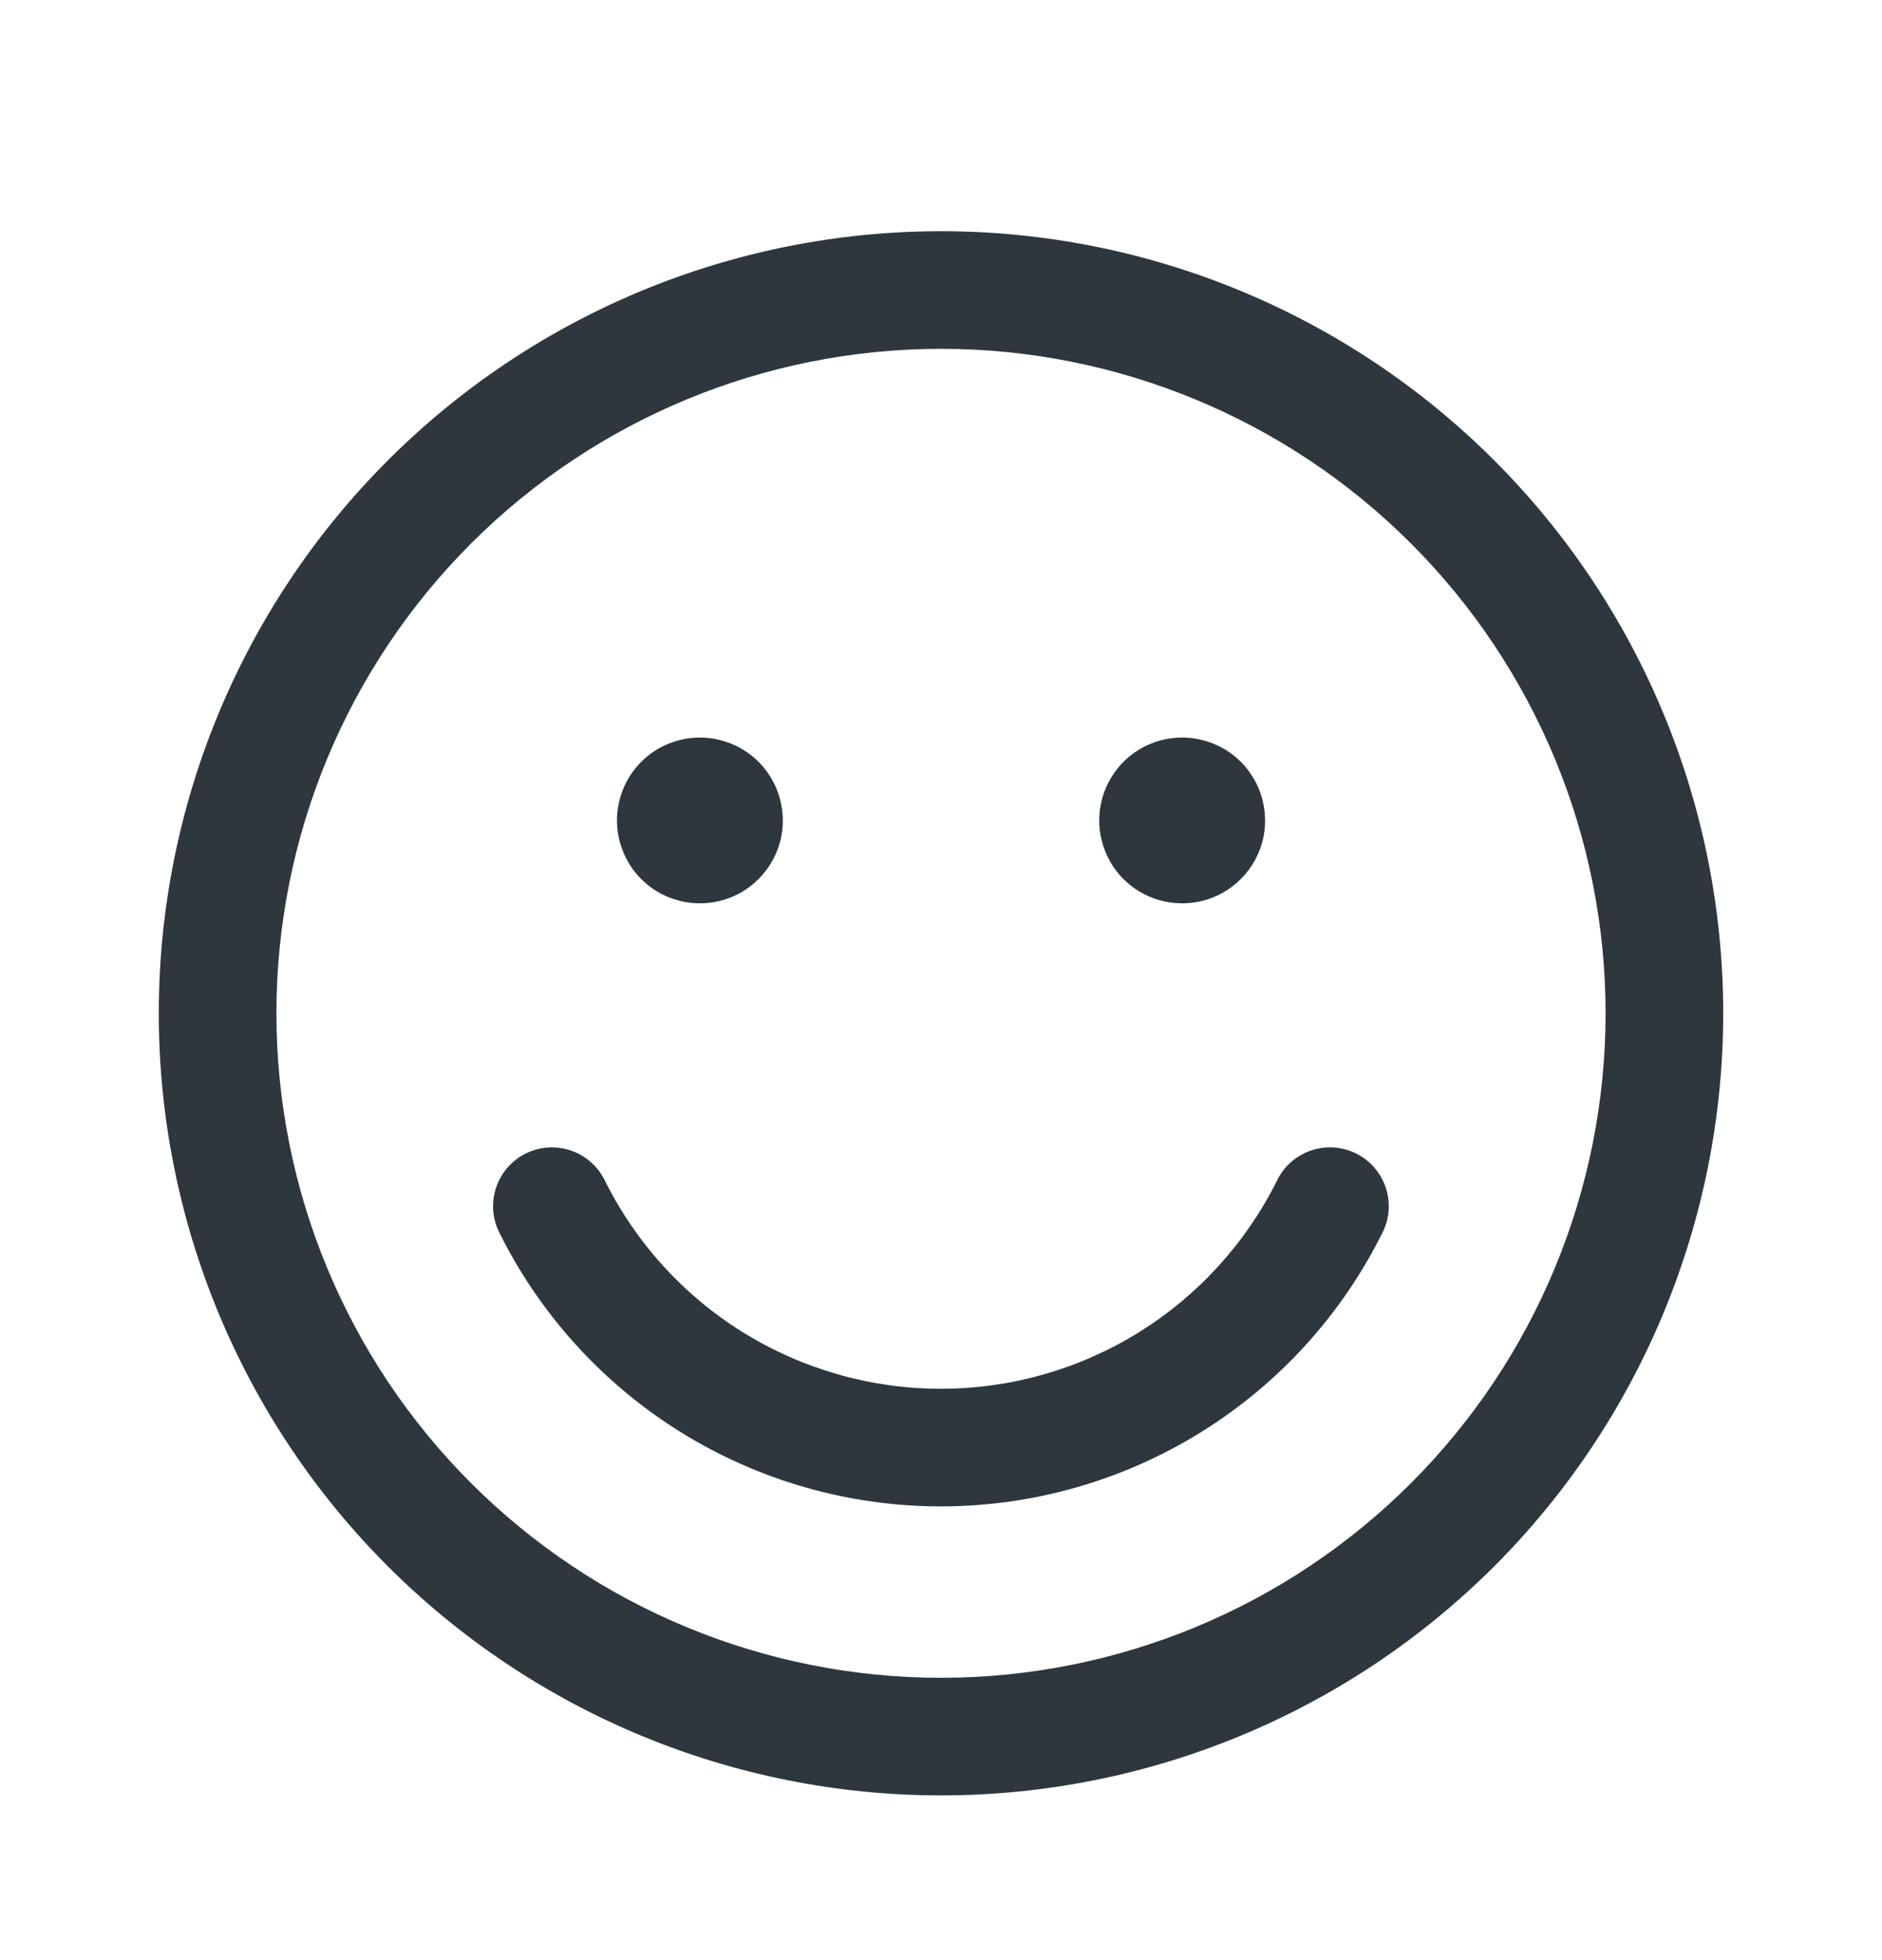 <svg width="24" height="25" viewBox="0 0 24 25" fill="none" xmlns="http://www.w3.org/2000/svg">
<path d="M8.178 9.716C8.376 9.518 8.645 9.407 8.925 9.407C9.135 9.407 9.339 9.469 9.513 9.585C9.687 9.701 9.822 9.866 9.902 10.059C9.982 10.253 10.003 10.465 9.963 10.671C9.922 10.876 9.821 11.064 9.673 11.212C9.525 11.36 9.337 11.461 9.132 11.501C8.927 11.542 8.714 11.521 8.521 11.441C8.327 11.361 8.162 11.226 8.046 11.052C7.93 10.878 7.868 10.673 7.868 10.464C7.868 10.184 7.979 9.915 8.178 9.716Z" fill="#2D373D"/>
<path d="M15.075 9.407C14.795 9.407 14.526 9.518 14.328 9.716C14.129 9.915 14.018 10.184 14.018 10.464C14.018 10.673 14.08 10.878 14.196 11.052C14.312 11.226 14.477 11.361 14.671 11.441C14.864 11.521 15.077 11.542 15.282 11.501C15.487 11.461 15.675 11.36 15.823 11.212C15.971 11.064 16.072 10.876 16.113 10.671C16.153 10.465 16.132 10.253 16.052 10.059C15.972 9.866 15.837 9.701 15.663 9.585C15.489 9.469 15.284 9.407 15.075 9.407Z" fill="#2D373D"/>
<path d="M7.71 15.051C7.526 14.68 7.076 14.528 6.705 14.712C6.334 14.896 6.182 15.346 6.366 15.717C6.886 16.767 7.689 17.65 8.684 18.268C9.679 18.885 10.827 19.213 11.999 19.213C13.17 19.213 14.318 18.885 15.313 18.268C16.309 17.65 17.112 16.767 17.632 15.717C17.816 15.346 17.664 14.896 17.293 14.712C16.922 14.528 16.472 14.68 16.288 15.051C15.892 15.85 15.28 16.523 14.523 16.993C13.765 17.463 12.891 17.713 11.999 17.713C11.107 17.713 10.233 17.463 9.475 16.993C8.717 16.523 8.106 15.85 7.71 15.051Z" fill="#2D373D"/>
<path fill-rule="evenodd" clip-rule="evenodd" d="M12 2.949C9.355 2.949 6.818 4 4.947 5.871C3.076 7.742 2.025 10.279 2.025 12.924C2.025 15.57 3.076 18.107 4.947 19.978C6.818 21.848 9.355 22.899 12 22.899C14.646 22.899 17.183 21.848 19.054 19.978C20.924 18.107 21.975 15.57 21.975 12.924C21.975 10.279 20.924 7.742 19.054 5.871C17.183 4 14.646 2.949 12 2.949ZM6.008 6.931C7.597 5.342 9.753 4.449 12 4.449C14.248 4.449 16.404 5.342 17.993 6.931C19.582 8.521 20.475 10.677 20.475 12.924C20.475 15.172 19.582 17.328 17.993 18.917C16.404 20.506 14.248 21.399 12 21.399C9.753 21.399 7.597 20.506 6.008 18.917C4.418 17.328 3.525 15.172 3.525 12.924C3.525 10.677 4.418 8.521 6.008 6.931Z" fill="#2D373D"/>
</svg>
